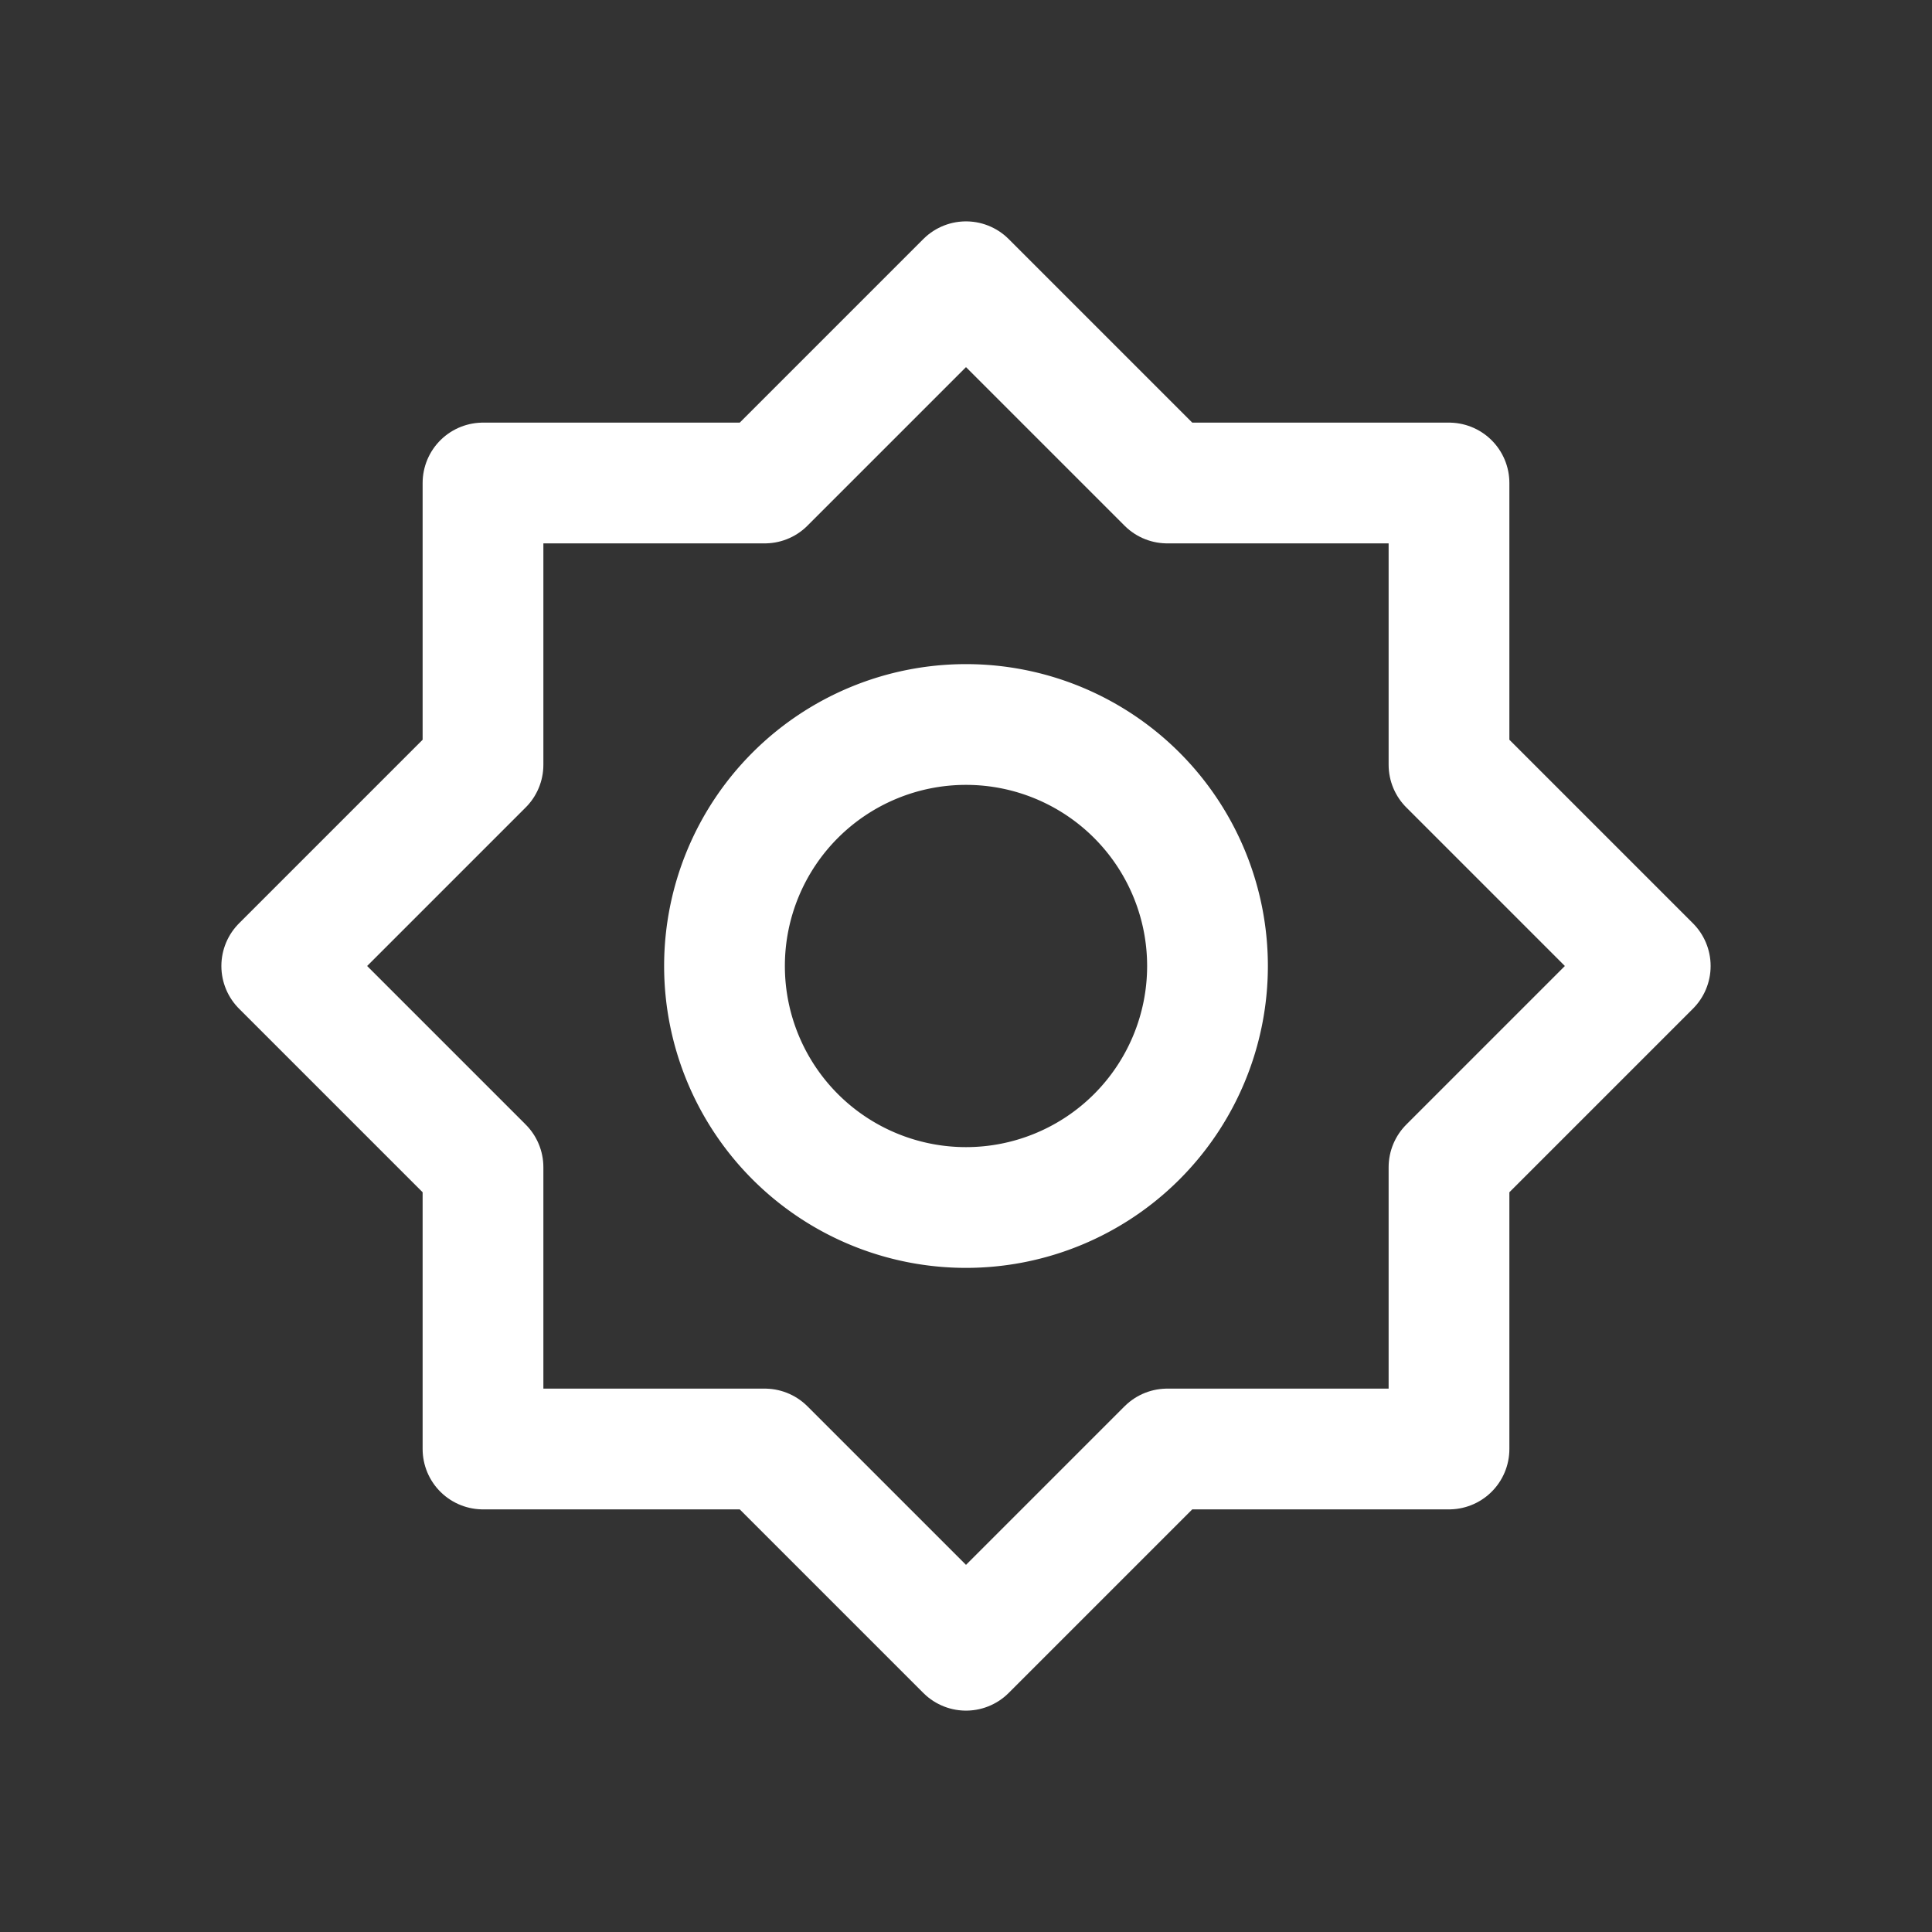 <svg xmlns="http://www.w3.org/2000/svg" class="icon icon-tabler icon-tabler-brightness-2" width="44" height="44" viewBox="0 0 24 24" stroke-width="1.5" stroke="#ffffff" fill="none" stroke-linecap="round" stroke-linejoin="round">
  <rect x="0" y="0" width="24" height="24" fill="#333333" stroke="none"/>
  <path stroke="none" d="M0 0h24v24H0z" fill="none"/>
  <path d="M12 12m-3 0a3 3 0 1 0 6 0a3 3 0 1 0 -6 0" />
  <path d="M6 6h3.5l2.5 -2.5l2.5 2.5h3.5v3.5l2.5 2.5l-2.5 2.5v3.5h-3.5l-2.5 2.5l-2.5 -2.5h-3.5v-3.5l-2.5 -2.5l2.5 -2.5z" />
</svg>
